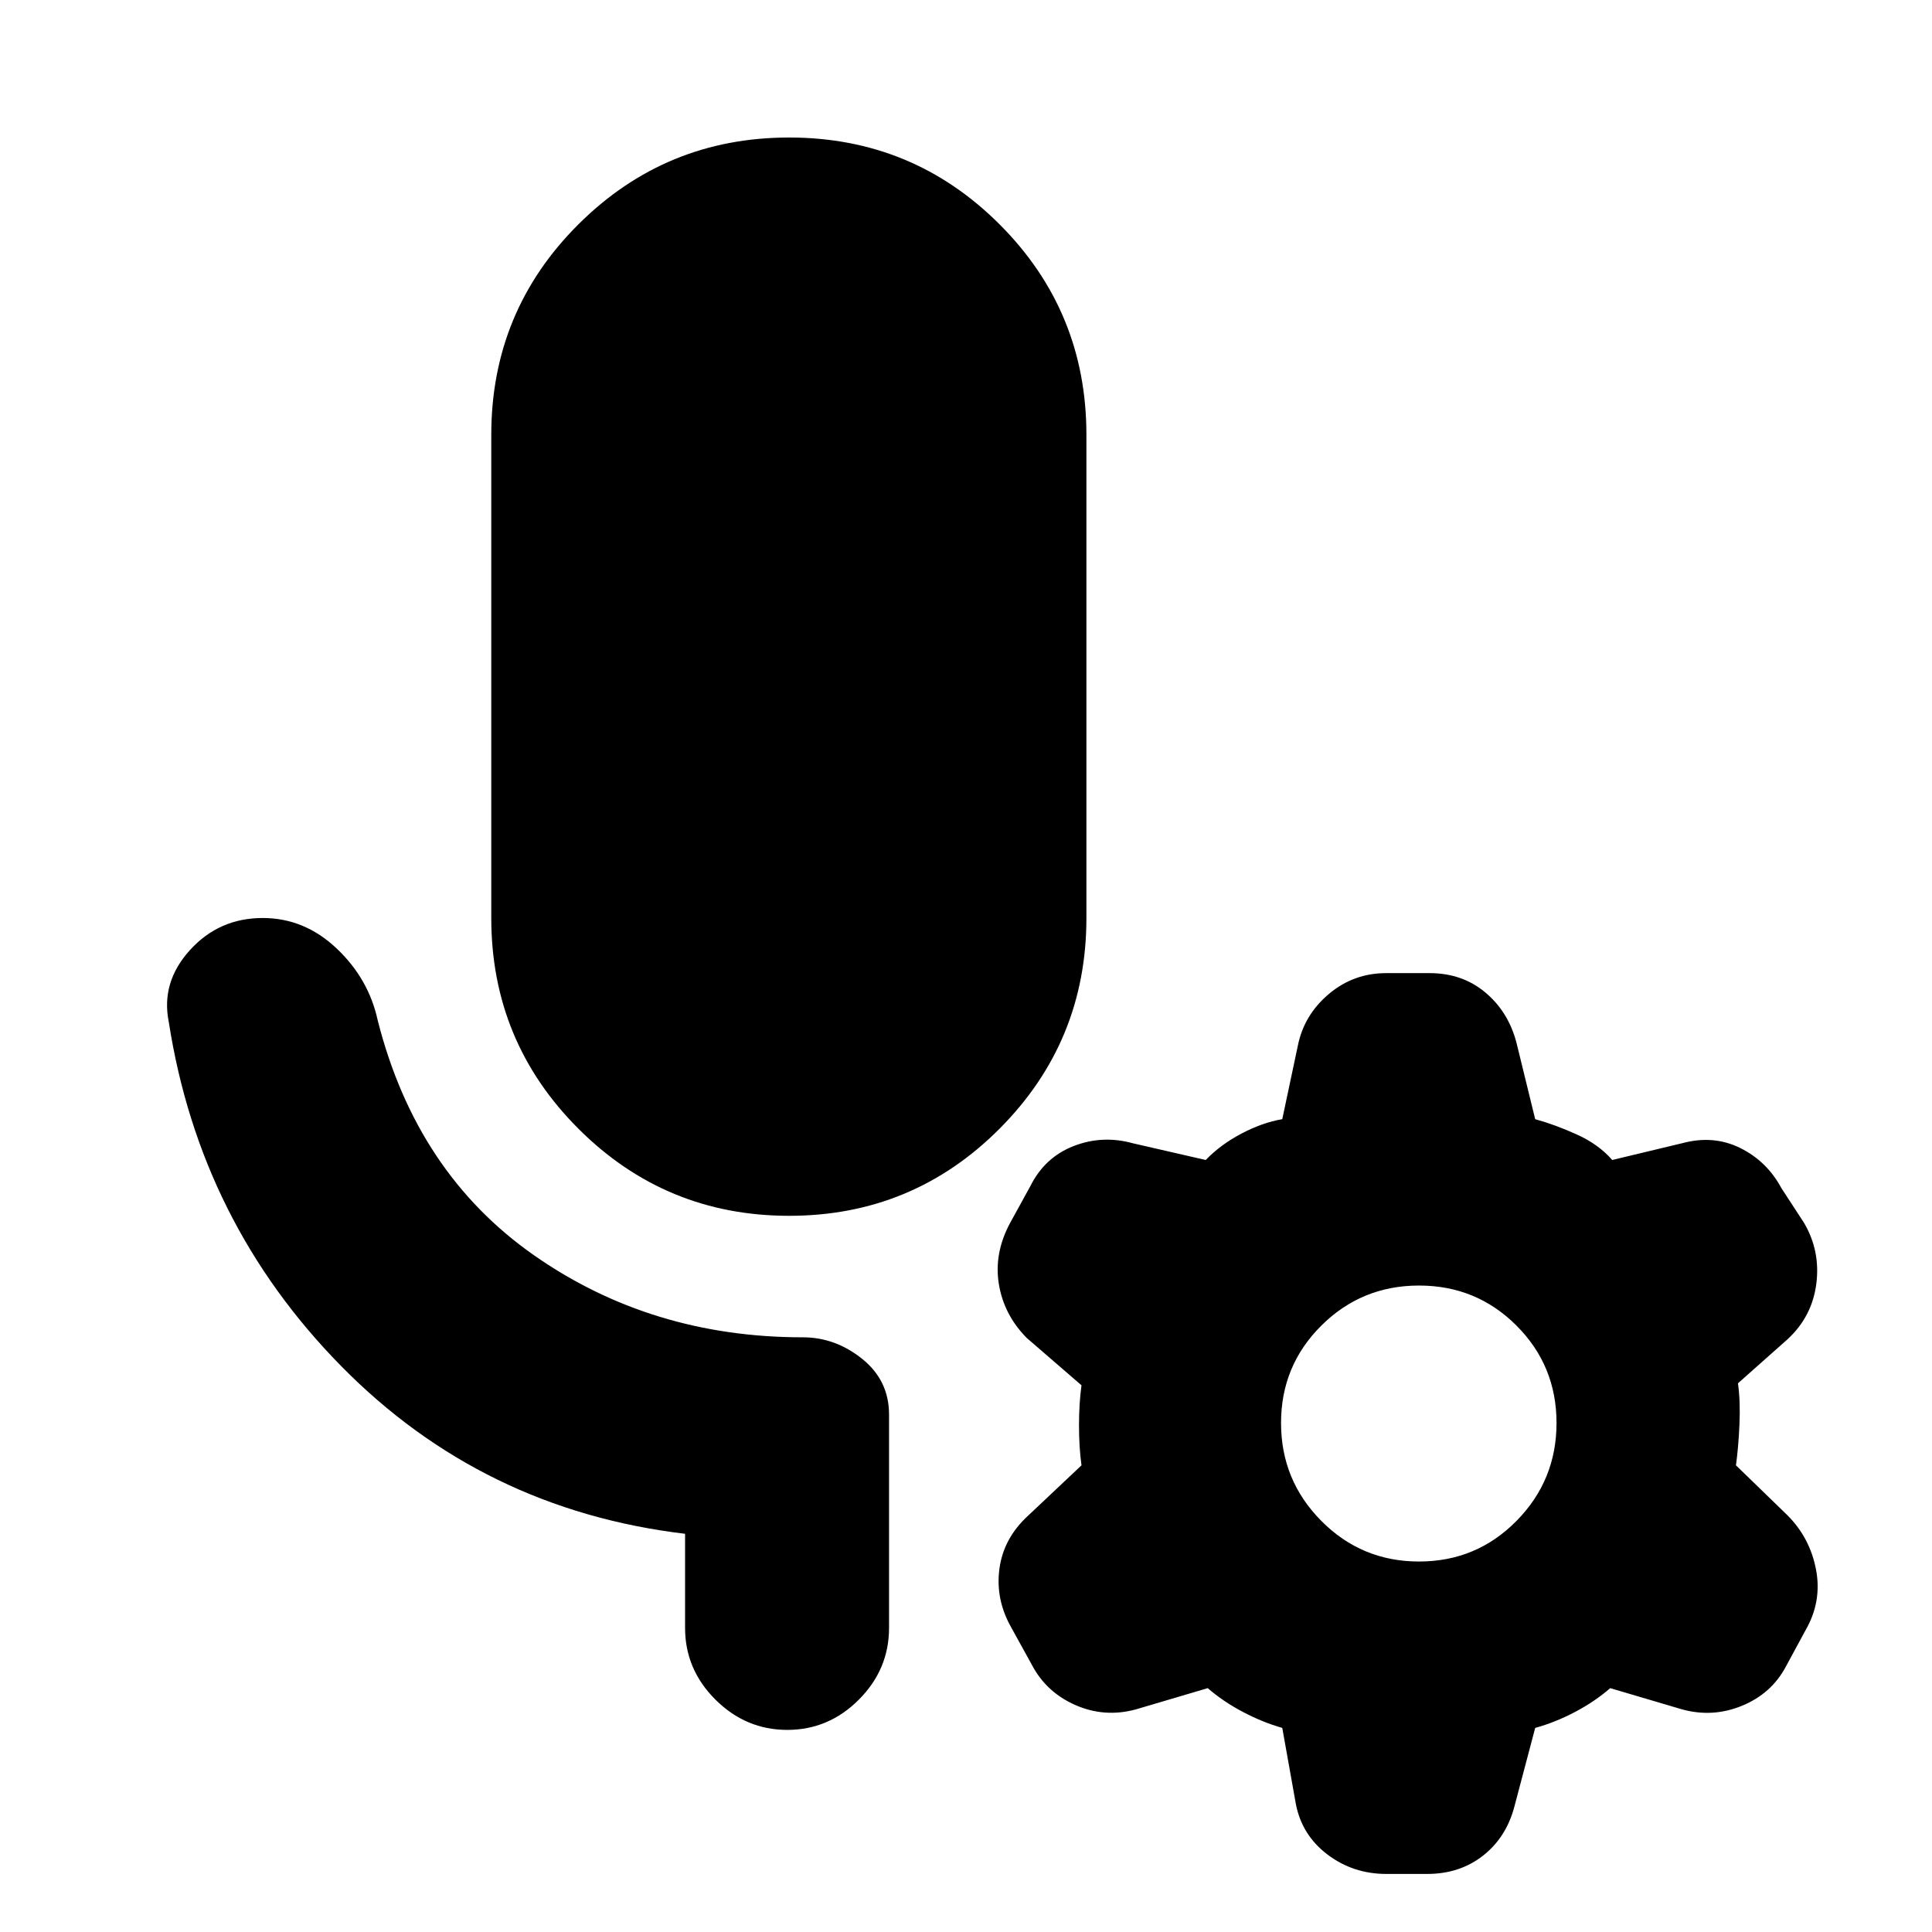 <svg xmlns="http://www.w3.org/2000/svg" height="20" viewBox="0 -960 960 960" width="20"><path d="M392.12-355.87q-61.42 0-104.72-43.29-43.29-43.3-43.29-104.69v-240.08q0-61.44 43.29-104.59 43.3-43.15 104.72-43.15 61.41 0 104.56 43.15 43.15 43.15 43.15 104.59v240.08q0 61.39-43.15 104.69-43.15 43.29-104.56 43.29Zm-51.71 204.76v-46.76q-100.77-12.03-170.92-83.37-70.14-71.33-85.62-170.93-4-19.72 10.48-35.7 14.48-15.98 36.19-15.98 20.72 0 36.7 15.1 15.98 15.1 20.46 35.82 19.23 75.76 77.54 116.59 58.31 40.84 133.65 40.84 16.2 0 29.53 10.72 13.34 10.71 13.34 27.67v106q0 20.62-15 35.65-14.99 15.03-35.57 15.03t-35.68-15.03q-15.1-15.03-15.1-35.65Zm259.7 29.94-35.81 10.59q-15.52 4.17-30-2.21-14.47-6.38-21.62-20.05l-10.09-18.29q-8-14-6-29.24 2-15.24 14.24-26.48l26.56-25.04q-1.24-8.92-1.24-19.84t1.24-19.92l-27.24-23.56q-11.32-11.49-13.82-26.72-2.5-15.24 5.5-30.24l10.04-18.26q7.15-14.45 21.53-20.07 14.38-5.63 29.62-1.39l36.09 8.28q7.52-7.76 17.88-13.18 10.36-5.43 20.16-7.1l7.76-36.61q3.08-15.2 15.37-25.58 12.28-10.38 28.5-10.38h21.59q16.22 0 27.7 9.62 11.47 9.62 15.47 25.02l9.29 37.93q10 2.76 20.76 7.64 10.76 4.88 17.52 12.64l34.81-8.35q15.51-4.17 28.79 2.4 13.28 6.58 20.44 19.91l11.24 17.24q8.24 14 6.12 30.36-2.12 16.35-14.36 27.59l-24.56 21.81q1.24 8.92.74 20.34t-1.74 20.42l25.56 24.8q11.24 11.24 14.24 27.1 3 15.86-5.3 30.18l-9.7 17.92q-7.13 13.42-21.74 19.45-14.61 6.03-29.93 1.79l-35.61-10.52q-7.69 6.68-17.49 11.84-9.79 5.16-19.79 7.92L752.54-62.5q-4 15.41-15.59 24.53-11.6 9.12-27.8 9.12h-20.32q-16.44 0-29.18-9.62-12.74-9.62-15.74-25.1l-6.76-37.84q-9.74-2.77-19.54-7.93-9.8-5.15-17.5-11.83Zm105-62.92q28.52 0 48.42-20.17 19.9-20.17 19.9-48.66 0-28.49-19.9-48.4-19.9-19.9-48.42-19.9-28.52 0-48.54 19.9-20.03 19.91-20.03 48.4t20.03 48.66q20.02 20.17 48.54 20.17Z"/></svg>